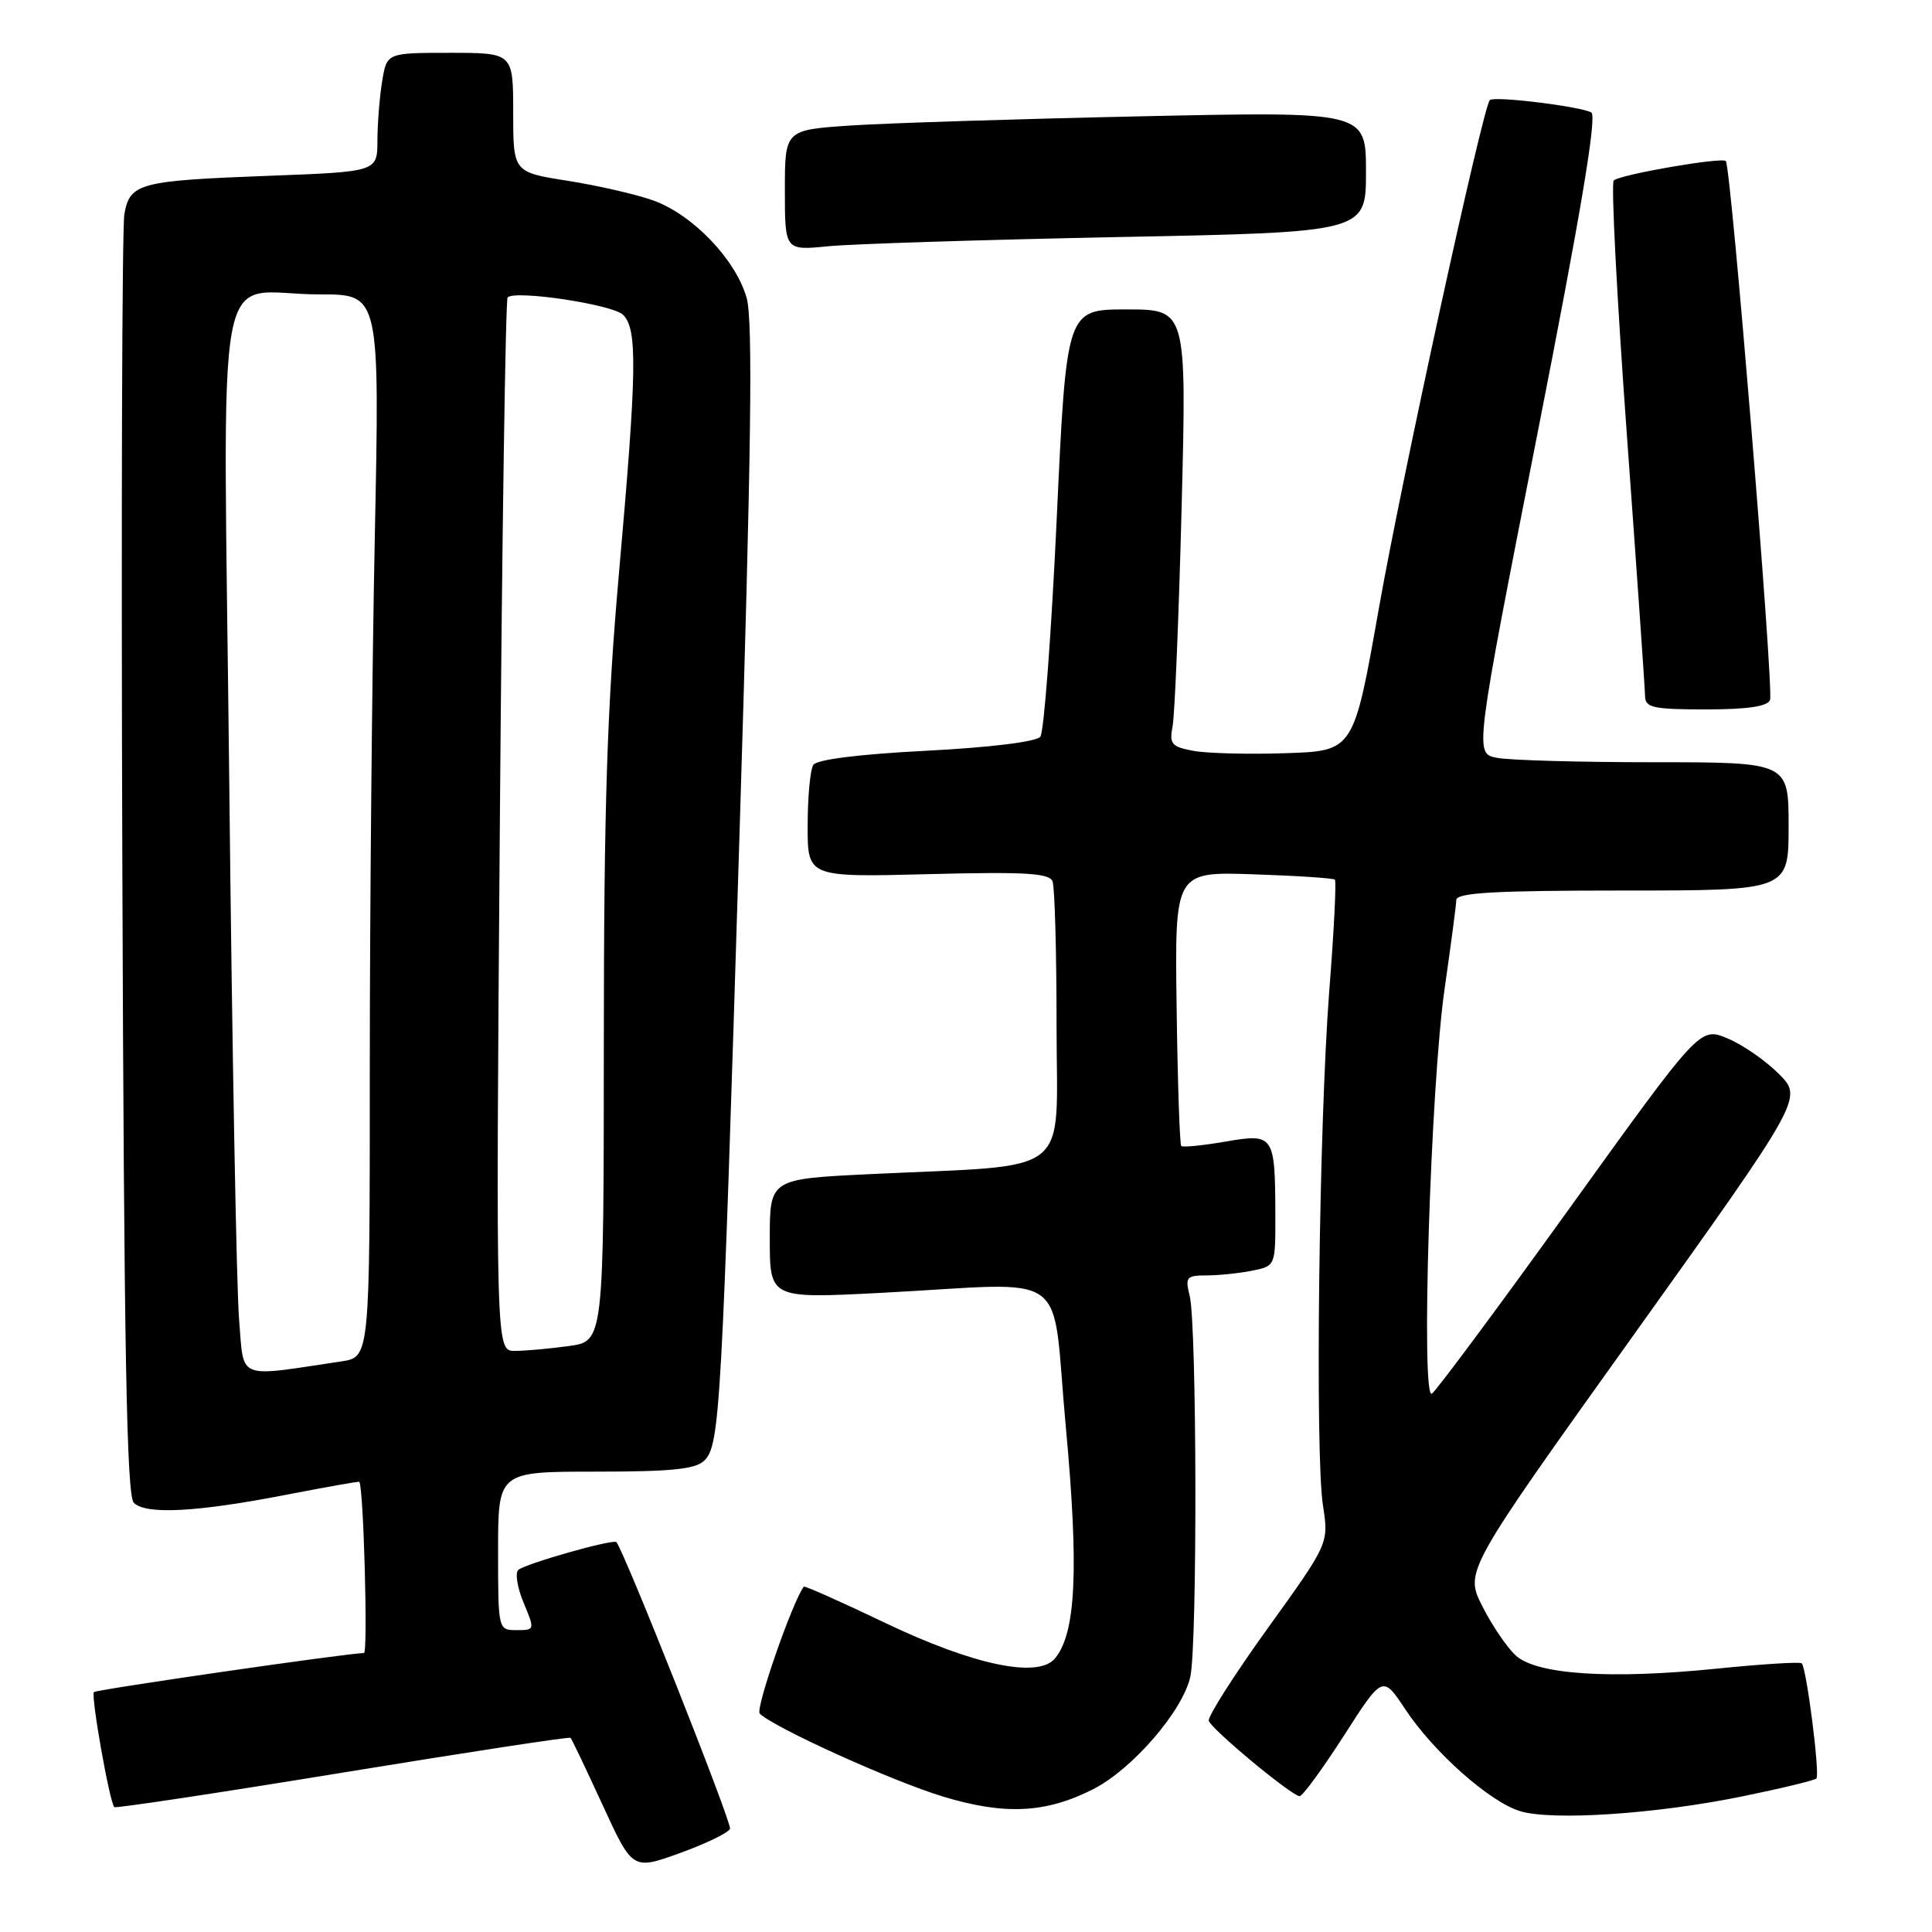 <?xml version="1.0" encoding="UTF-8" standalone="no"?>
<!DOCTYPE svg PUBLIC "-//W3C//DTD SVG 1.1//EN" "http://www.w3.org/Graphics/SVG/1.1/DTD/svg11.dtd" >
<svg xmlns="http://www.w3.org/2000/svg" xmlns:xlink="http://www.w3.org/1999/xlink" version="1.1" viewBox="0 0 256 256">
 <g >
 <path fill="currentColor"
d=" M 96.73 242.32 C 96.99 241.54 82.61 205.27 81.67 204.34 C 81.23 203.90 69.63 207.19 68.68 208.02 C 68.23 208.42 68.55 210.37 69.38 212.37 C 70.88 215.97 70.88 216.00 68.45 216.00 C 66.01 216.00 66.00 215.97 66.00 205.50 C 66.00 195.00 66.00 195.00 78.93 195.00 C 89.03 195.00 92.18 194.68 93.34 193.52 C 95.39 191.46 95.64 187.13 97.99 110.50 C 99.55 59.88 99.78 42.52 98.94 39.50 C 97.52 34.42 91.80 28.44 86.56 26.56 C 84.32 25.76 79.24 24.59 75.25 23.96 C 68.00 22.82 68.00 22.82 68.00 14.91 C 68.00 7.00 68.00 7.00 59.63 7.00 C 51.26 7.00 51.26 7.00 50.64 10.75 C 50.30 12.81 50.02 16.36 50.01 18.62 C 50.00 22.75 50.00 22.75 35.75 23.29 C 18.44 23.94 17.22 24.26 16.48 28.36 C 16.17 30.09 16.05 68.94 16.21 114.70 C 16.43 178.87 16.78 198.18 17.73 199.13 C 19.33 200.73 26.09 200.37 38.00 198.05 C 43.23 197.04 47.55 196.27 47.61 196.35 C 48.18 197.11 48.77 219.01 48.23 219.03 C 45.57 219.12 12.80 223.87 12.45 224.21 C 12.01 224.65 14.53 238.88 15.15 239.45 C 15.34 239.63 28.96 237.57 45.41 234.88 C 61.86 232.19 75.45 230.11 75.60 230.27 C 75.76 230.42 77.67 234.44 79.85 239.18 C 83.82 247.81 83.82 247.81 90.12 245.53 C 93.58 244.28 96.56 242.83 96.73 242.32 Z  M 230.86 238.03 C 236.01 236.98 240.43 235.91 240.68 235.66 C 241.18 235.16 239.38 221.05 238.74 220.40 C 238.52 220.18 233.42 220.50 227.42 221.11 C 213.38 222.53 203.65 221.90 200.87 219.38 C 199.72 218.35 197.72 215.41 196.43 212.86 C 194.07 208.21 194.07 208.21 216.49 176.86 C 238.90 145.50 238.90 145.50 235.70 142.29 C 233.94 140.52 230.87 138.40 228.88 137.58 C 225.25 136.08 225.25 136.08 208.00 160.06 C 198.51 173.25 190.29 184.32 189.73 184.67 C 188.25 185.58 189.56 143.90 191.42 131.00 C 192.25 125.22 192.95 119.94 192.97 119.25 C 192.99 118.29 198.08 118.00 215.00 118.00 C 237.00 118.00 237.00 118.00 237.00 109.50 C 237.00 101.00 237.00 101.00 219.12 101.00 C 209.29 101.00 199.93 100.74 198.32 100.41 C 195.39 99.83 195.39 99.83 203.67 57.71 C 209.43 28.46 211.63 15.39 210.86 14.91 C 209.57 14.12 197.97 12.69 197.41 13.26 C 196.49 14.18 185.72 63.50 182.70 80.65 C 179.37 99.50 179.37 99.50 170.44 99.80 C 165.52 99.97 160.01 99.83 158.18 99.50 C 155.22 98.95 154.92 98.60 155.38 96.19 C 155.66 94.71 156.20 81.69 156.57 67.25 C 157.24 41.00 157.24 41.00 149.27 41.00 C 141.31 41.00 141.31 41.00 140.02 68.75 C 139.31 84.01 138.33 97.01 137.85 97.62 C 137.32 98.29 131.21 99.04 122.73 99.48 C 113.89 99.93 108.22 100.64 107.77 101.35 C 107.36 101.98 107.02 105.59 107.02 109.37 C 107.00 116.24 107.00 116.24 122.97 115.83 C 135.85 115.50 139.05 115.69 139.47 116.79 C 139.76 117.55 140.00 126.18 140.00 135.98 C 140.00 156.30 142.57 154.26 115.25 155.58 C 102.00 156.22 102.00 156.22 102.00 164.14 C 102.00 172.07 102.00 172.07 116.75 171.31 C 142.43 169.98 139.24 167.67 141.22 189.00 C 142.97 207.92 142.58 216.40 139.79 219.75 C 137.56 222.43 129.04 220.65 117.33 215.06 C 111.48 212.26 106.61 210.09 106.50 210.24 C 104.94 212.39 100.06 226.46 100.67 227.06 C 102.56 228.92 118.16 235.99 124.91 238.04 C 133.14 240.54 138.58 240.27 144.88 237.06 C 150.08 234.41 156.77 226.64 157.73 222.14 C 158.67 217.72 158.59 175.51 157.64 171.71 C 157.02 169.23 157.21 169.00 159.86 169.00 C 161.45 169.00 164.16 168.72 165.88 168.38 C 169.00 167.75 169.00 167.75 168.99 161.12 C 168.96 150.36 168.83 150.16 162.37 151.27 C 159.35 151.79 156.72 152.05 156.52 151.85 C 156.32 151.65 156.04 143.39 155.91 133.49 C 155.66 115.50 155.66 115.50 166.08 115.85 C 171.81 116.04 176.67 116.36 176.88 116.56 C 177.09 116.76 176.76 123.35 176.14 131.21 C 174.78 148.77 174.23 192.69 175.30 199.50 C 176.08 204.50 176.08 204.50 167.97 215.77 C 163.50 221.98 160.00 227.49 160.17 228.02 C 160.57 229.19 171.19 238.00 172.21 238.00 C 172.60 238.00 175.24 234.39 178.07 229.99 C 183.21 221.97 183.21 221.97 186.20 226.48 C 189.95 232.15 197.35 238.73 201.40 239.98 C 205.60 241.29 219.48 240.37 230.86 238.03 Z  M 234.54 92.75 C 235.06 91.36 229.37 22.04 228.68 21.34 C 228.13 20.80 214.74 23.11 213.83 23.91 C 213.46 24.24 214.24 39.35 215.56 57.50 C 216.88 75.65 217.97 91.29 217.98 92.25 C 218.00 93.77 219.06 94.00 226.03 94.00 C 231.54 94.00 234.21 93.61 234.54 92.75 Z  M 148.25 31.41 C 181.00 30.77 181.00 30.77 181.00 22.77 C 181.00 14.77 181.00 14.77 151.25 15.41 C 134.89 15.76 117.56 16.31 112.75 16.63 C 104.00 17.21 104.00 17.21 104.00 25.20 C 104.00 33.20 104.00 33.20 109.75 32.63 C 112.91 32.32 130.24 31.77 148.25 31.41 Z  M 31.68 174.84 C 31.34 170.80 30.75 138.88 30.38 103.91 C 29.60 30.79 28.07 39.04 42.41 39.01 C 50.32 39.00 50.32 39.00 49.66 71.25 C 49.30 88.99 49.00 120.67 49.00 141.66 C 49.00 179.82 49.00 179.82 45.25 180.39 C 31.16 182.49 32.36 182.98 31.68 174.84 Z  M 66.23 109.45 C 66.52 71.20 66.99 39.68 67.26 39.41 C 68.27 38.40 81.20 40.35 82.57 41.72 C 84.48 43.63 84.40 49.07 82.01 76.02 C 80.44 93.77 80.02 106.84 80.01 138.11 C 80.00 177.73 80.00 177.73 75.36 178.36 C 72.81 178.71 69.59 179.00 68.21 179.00 C 65.70 179.00 65.70 179.00 66.23 109.45 Z "/>
</g>
</svg>